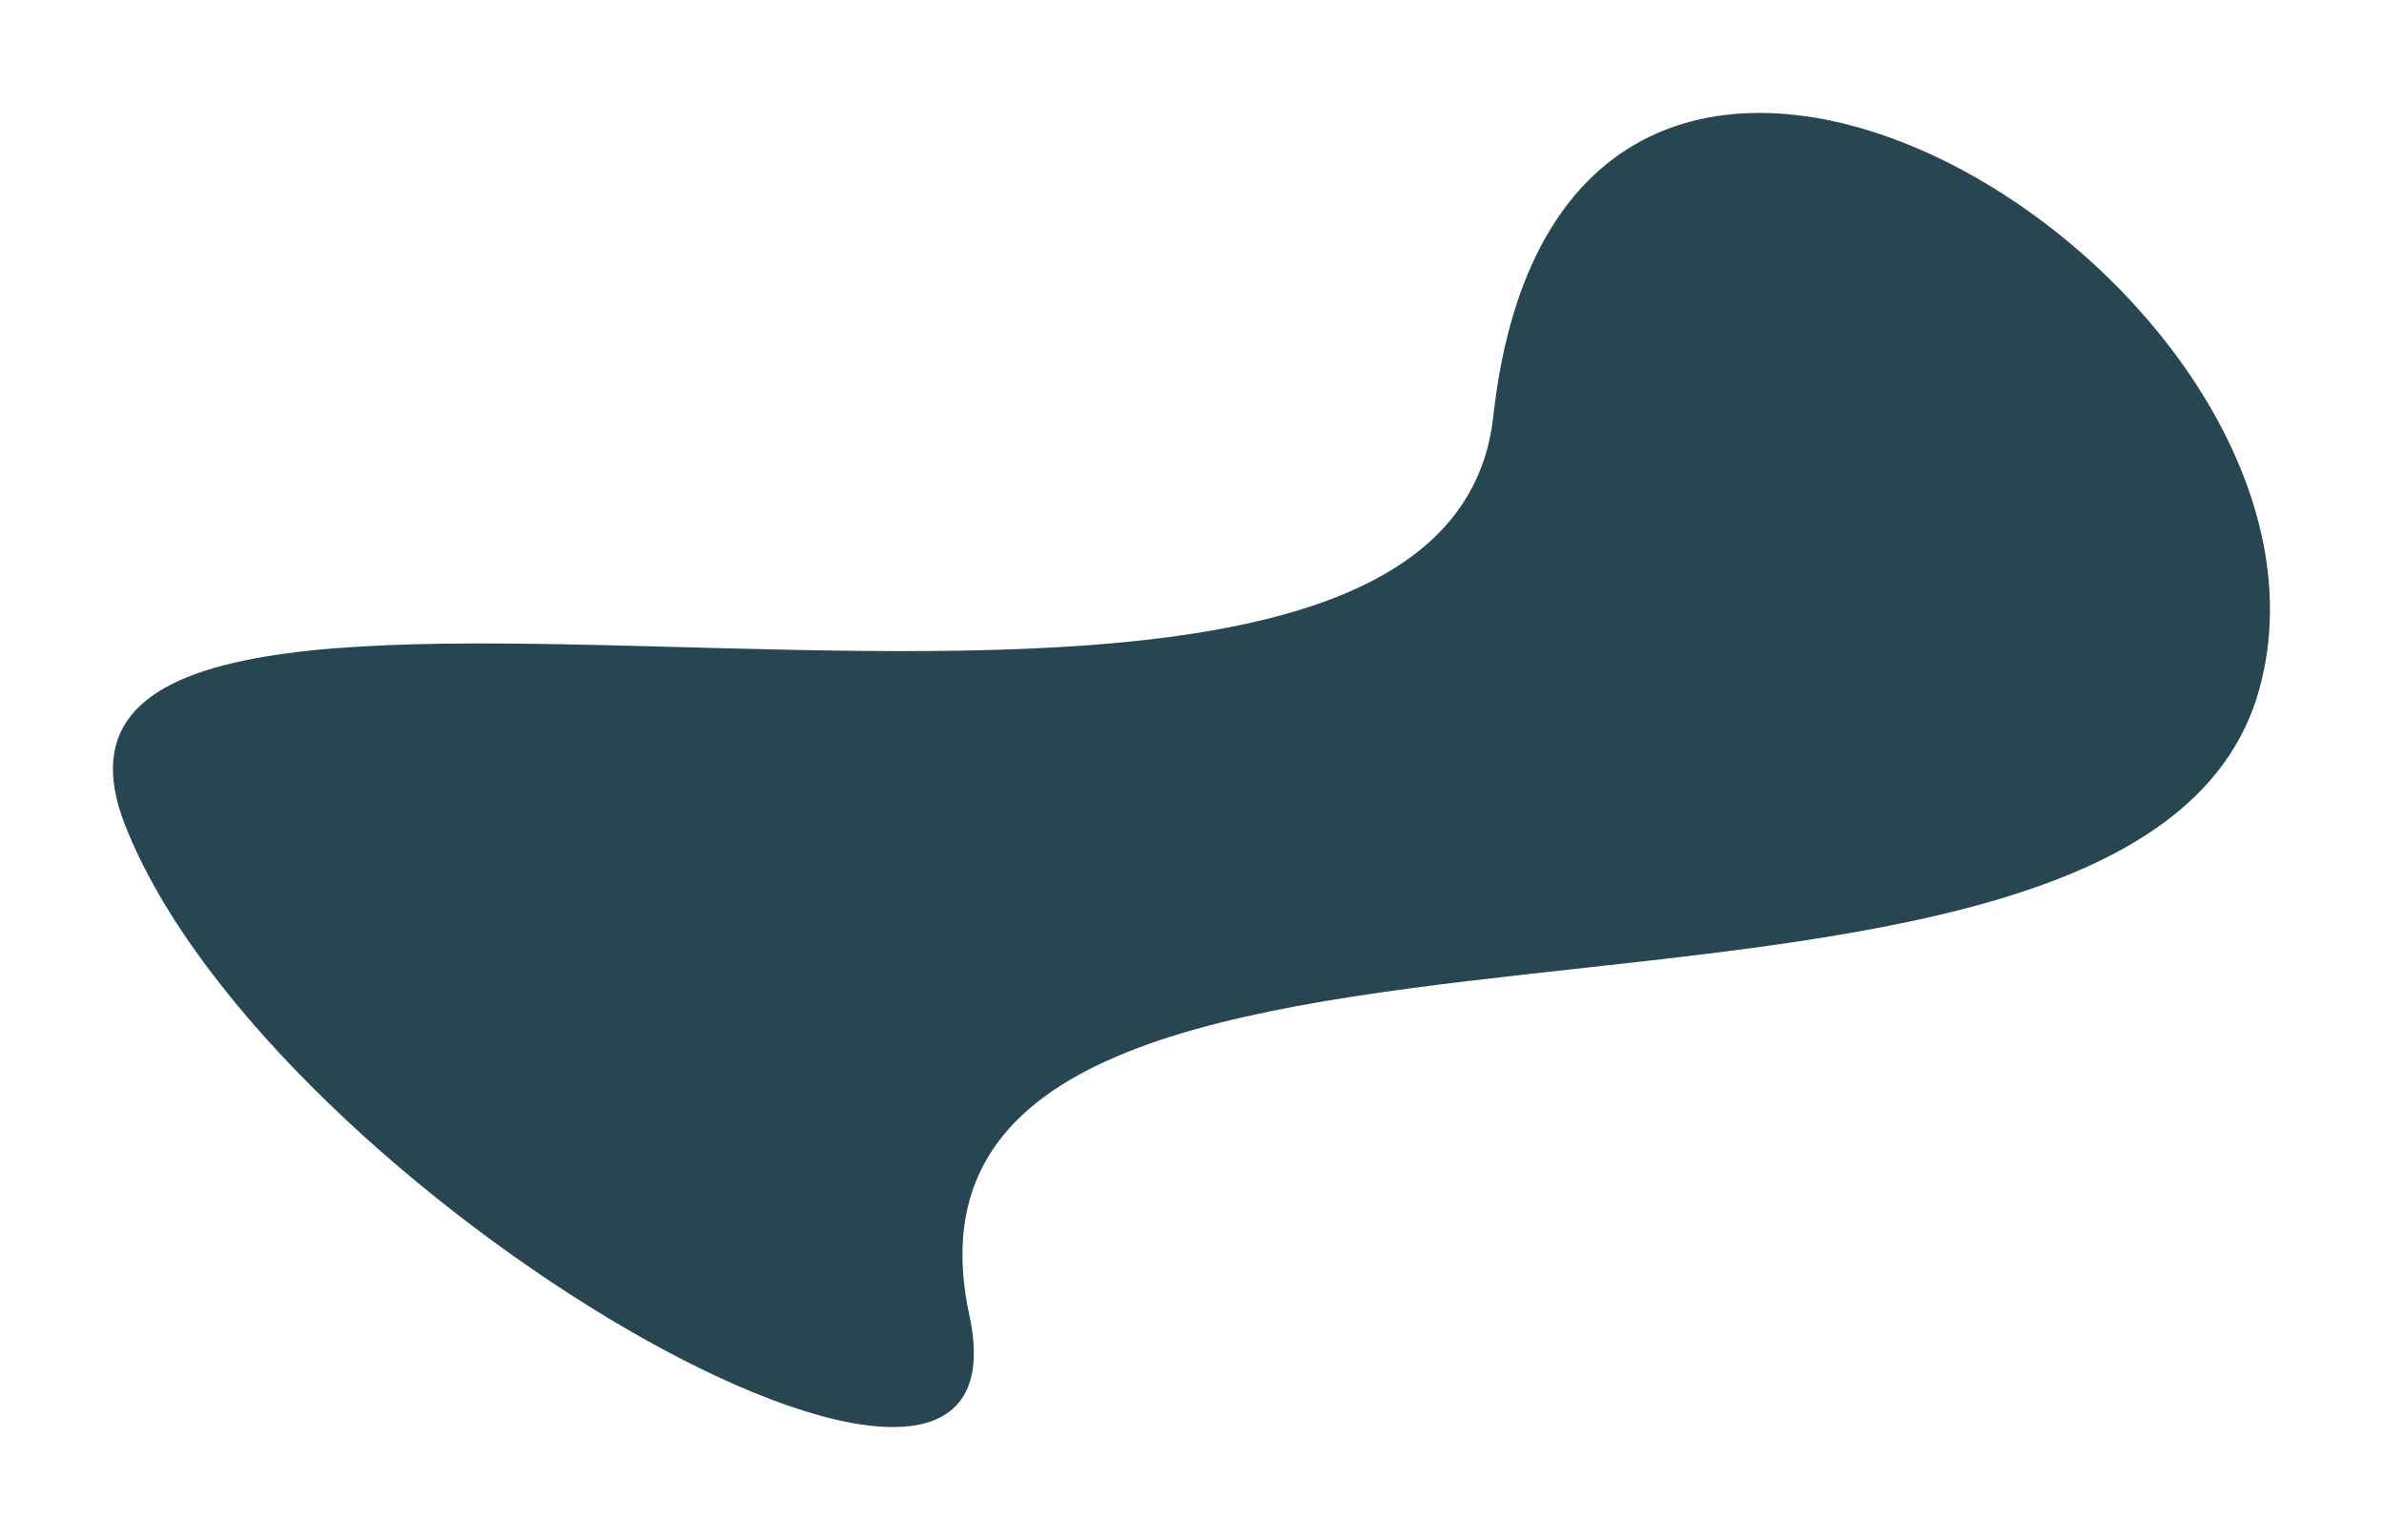 <svg width="2111" height="1364" viewBox="0 0 2111 1364" fill="none" xmlns="http://www.w3.org/2000/svg">
<g filter="url(#filter0_f_32_238)">
<path d="M2000.64 610.139C1892.24 1004.34 759.143 704.639 858.388 1164.97C920.005 1450.77 239.547 1057.24 110.888 730.973C-31.857 368.977 1275.26 795.478 1322.26 368.977C1384.57 -196.468 2099.64 250.14 2000.64 610.139Z" fill="#284552"/>
</g>
<defs>
<filter id="filter0_f_32_238" x="0" y="0" width="2110.03" height="1363.69" filterUnits="userSpaceOnUse" color-interpolation-filters="sRGB">
<feFlood flood-opacity="0" result="BackgroundImageFix"/>
<feBlend mode="normal" in="SourceGraphic" in2="BackgroundImageFix" result="shape"/>
<feGaussianBlur stdDeviation="50" result="effect1_foregroundBlur_32_238"/>
</filter>
</defs>
</svg>
